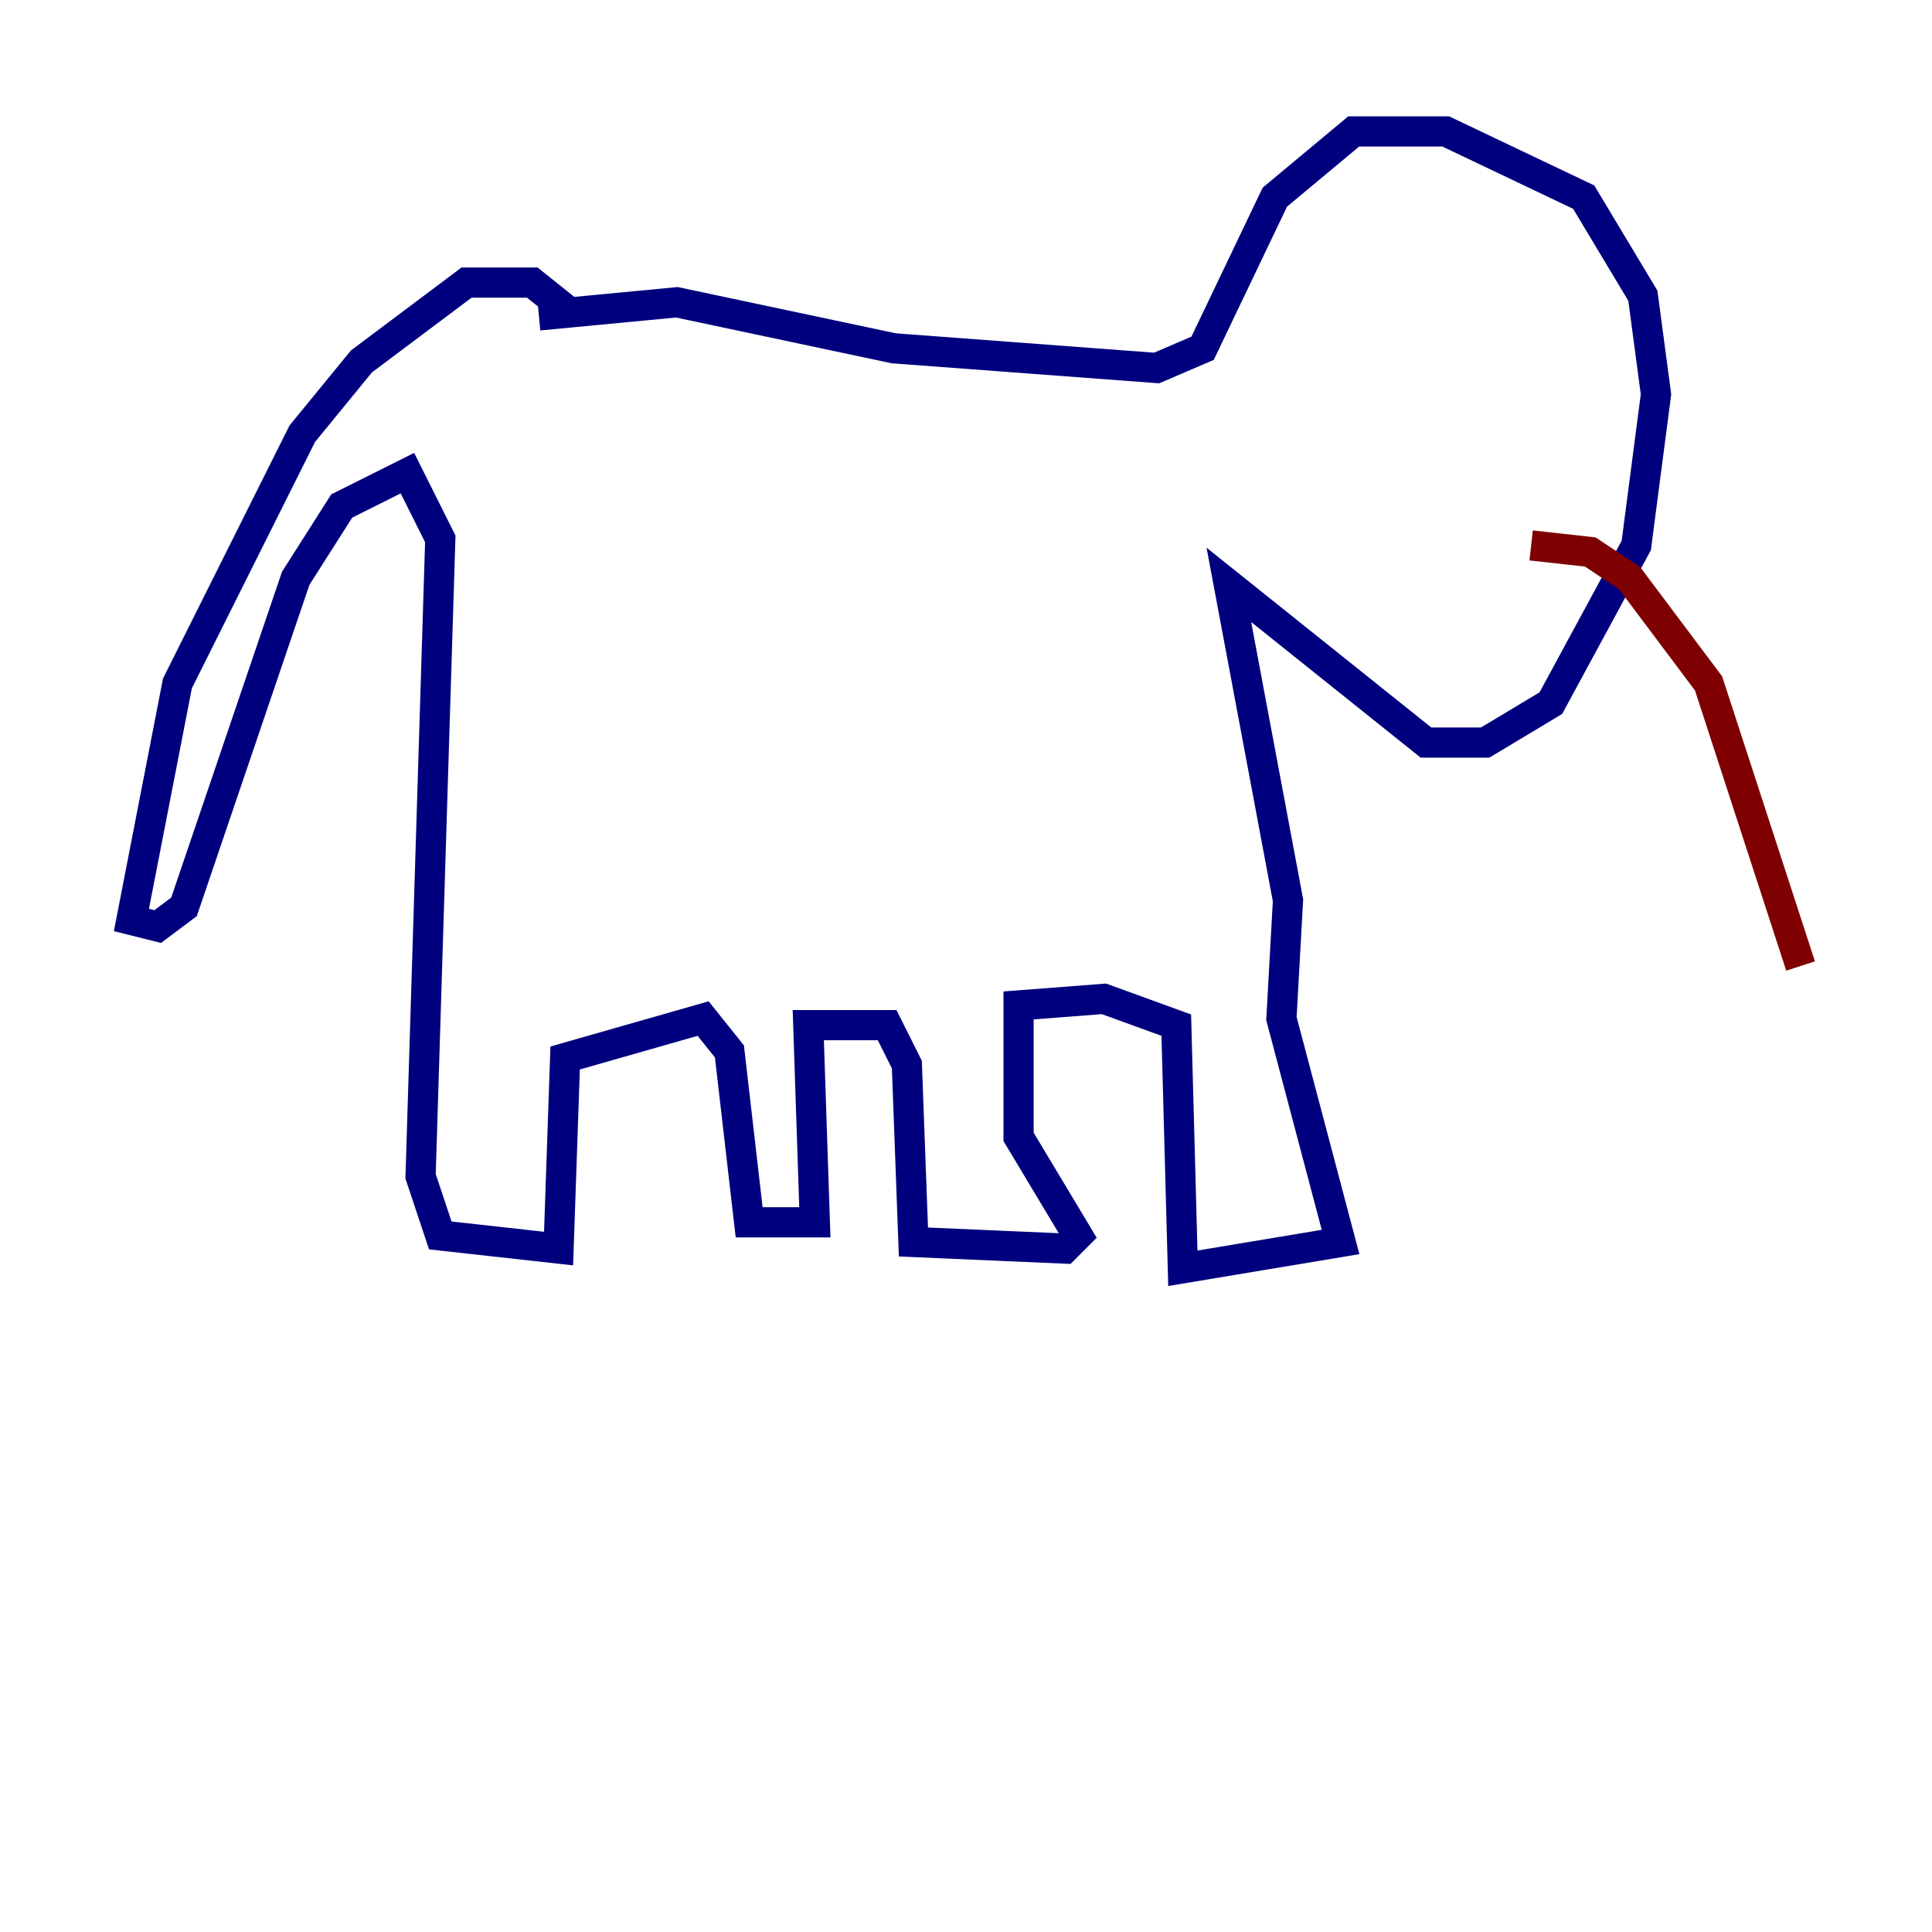 <?xml version="1.0" encoding="utf-8" ?>
<svg baseProfile="tiny" height="128" version="1.2" viewBox="0,0,128,128" width="128" xmlns="http://www.w3.org/2000/svg" xmlns:ev="http://www.w3.org/2001/xml-events" xmlns:xlink="http://www.w3.org/1999/xlink"><defs /><polyline fill="none" points="37.442,20.463 35.265,18.721 30.912,18.721 23.946,23.946 20.027,28.735 11.755,45.279 8.707,60.952 10.449,61.388 12.191,60.082 19.592,38.313 22.64,33.524 26.993,31.347 29.17,35.701 27.864,77.932 29.17,81.85 37.007,82.721 37.442,70.095 46.585,67.483 48.327,69.66 49.633,80.98 53.986,80.98 53.551,67.918 58.776,67.918 60.082,70.531 60.517,82.286 70.531,82.721 71.401,81.85 67.483,75.32 67.483,66.612 73.143,66.177 77.932,67.918 78.367,84.027 88.816,82.286 84.898,67.483 85.333,59.646 81.415,38.748 94.476,49.197 98.395,49.197 102.748,46.585 108.408,36.136 109.714,26.122 108.844,19.592 104.925,13.061 95.782,8.707 89.687,8.707 84.463,13.061 79.674,23.075 76.626,24.381 59.211,23.075 44.843,20.027 35.701,20.898" stroke="#00007f" stroke-width="2" /><polyline fill="none" points="101.442,36.136 105.361,36.571 107.973,38.313 113.197,45.279 119.293,64.0" stroke="#7f0000" stroke-width="2" /></svg>